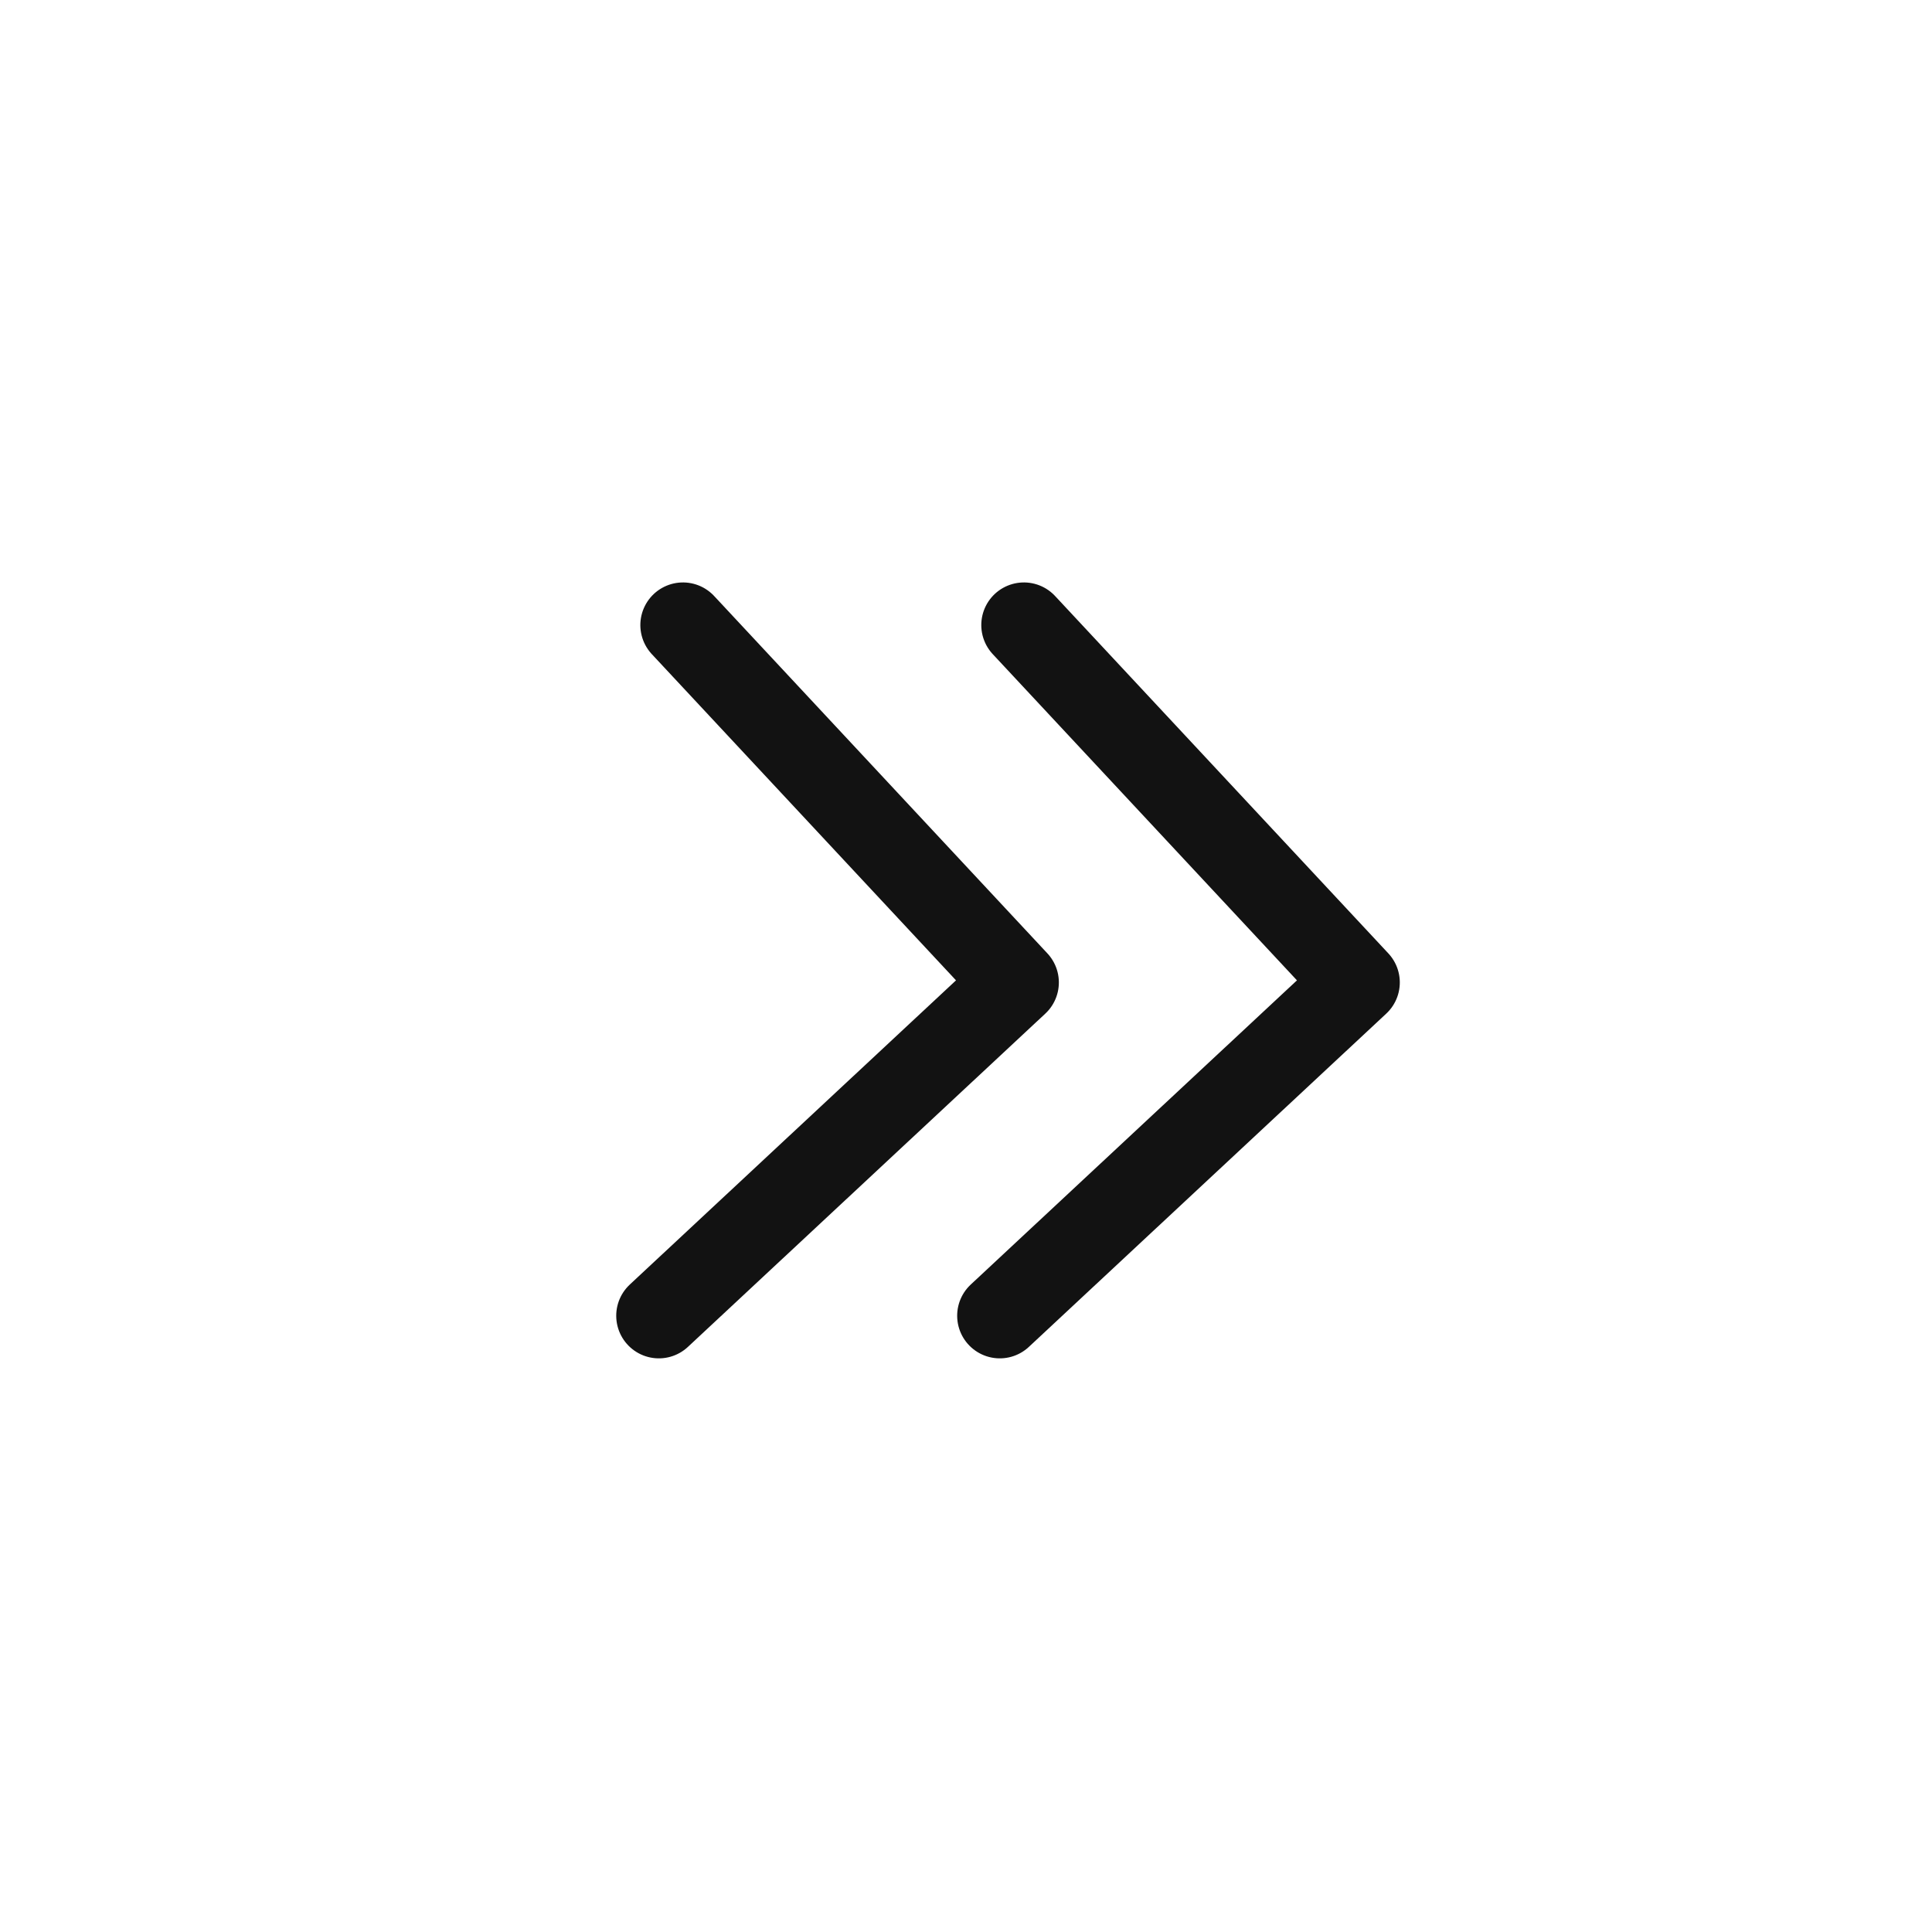 <svg xmlns="http://www.w3.org/2000/svg" width="34" height="34" viewBox="0 0 34 34">
  <g id="arr-next" transform="translate(4 0.268)">
    <rect id="사각형_15539" data-name="사각형 15539" width="34" height="34" transform="translate(-4 -0.268)" fill="none"/>
    <g id="arr" transform="translate(1.731 10.732)">
      <path id="passs" d="M8.6,8.6V0H0" transform="translate(6.288 0) rotate(47)" fill="none" stroke="#121212" stroke-linecap="round" stroke-linejoin="round" stroke-width="1.5"/>
      <path id="passs-2" data-name="passs" d="M8.6,8.6V0H0" transform="translate(12.288 0) rotate(47)" fill="none" stroke="#121212" stroke-linecap="round" stroke-linejoin="round" stroke-width="1.5"/>
    </g>
  </g>
</svg>

